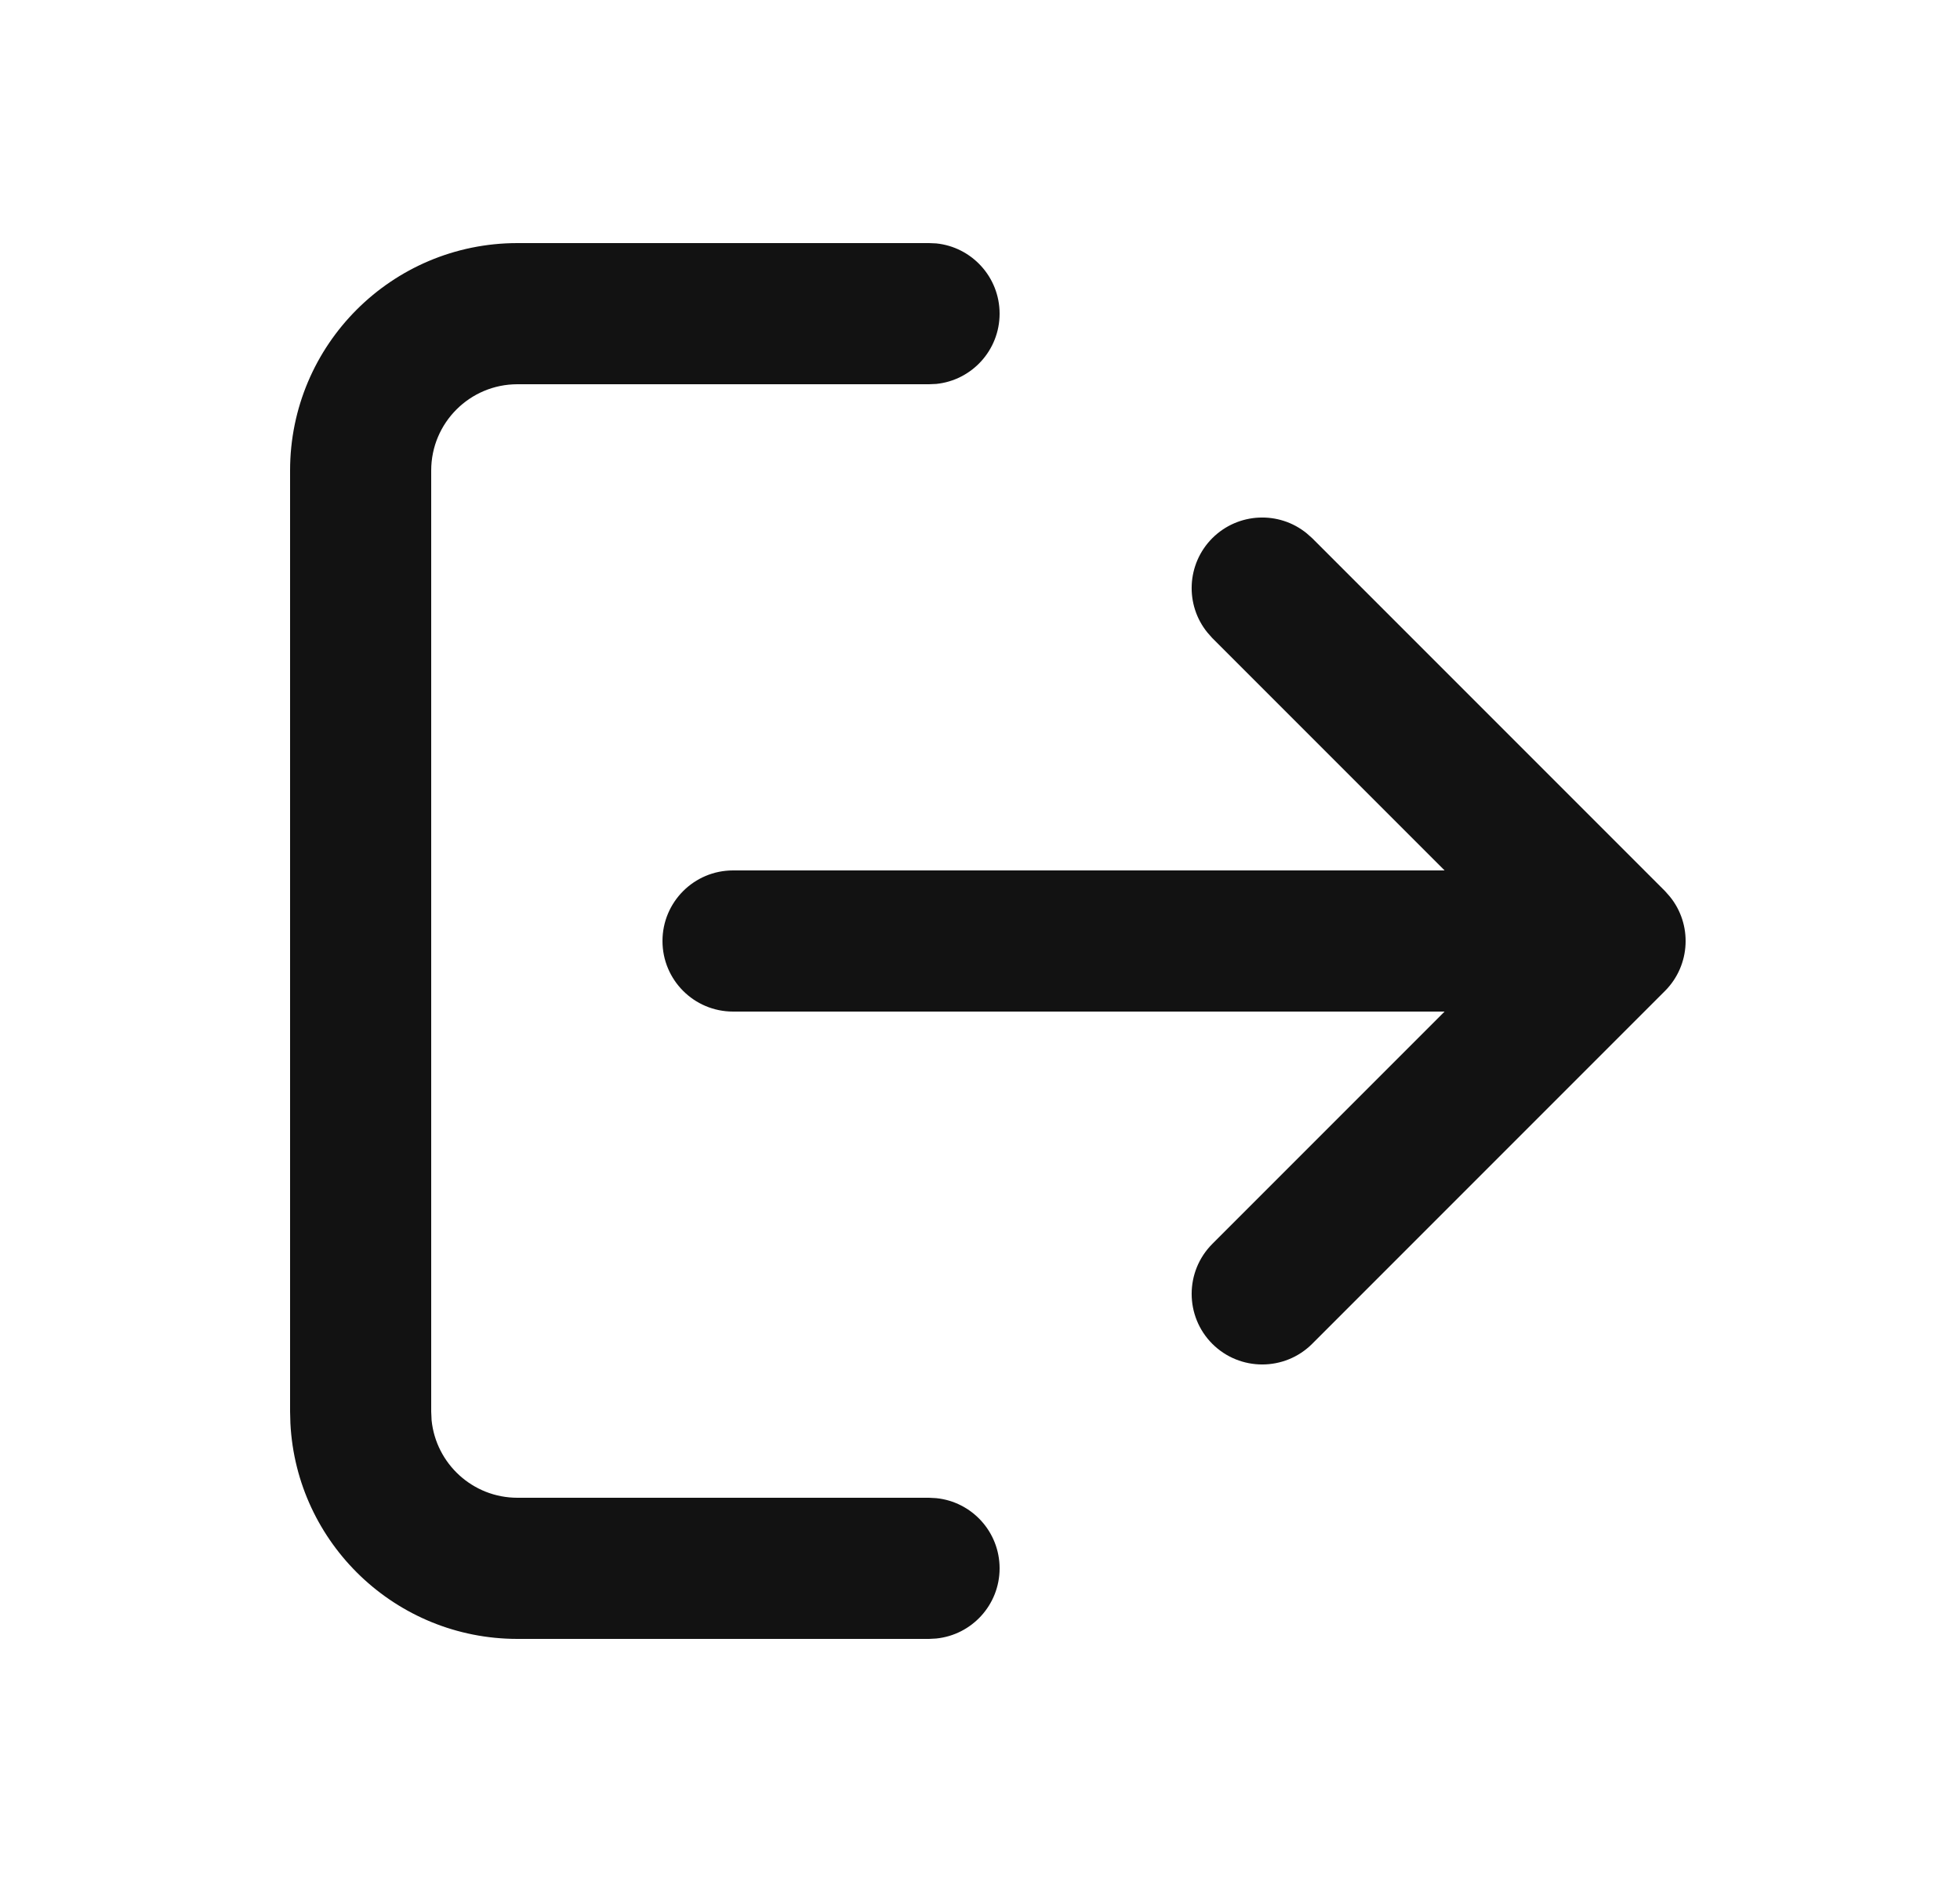<svg width="25" height="24" viewBox="0 0 25 24" fill="none" xmlns="http://www.w3.org/2000/svg">
<path d="M3.7 18V6C3.7 4.398 4.998 3.1 6.6 3.1H11.85L11.942 3.104C12.396 3.15 12.75 3.534 12.75 4C12.75 4.466 12.396 4.85 11.942 4.896L11.85 4.9H6.6C5.993 4.9 5.5 5.392 5.5 6V18L5.505 18.112C5.562 18.667 6.03 19.1 6.6 19.1H11.85L11.942 19.105C12.396 19.151 12.75 19.534 12.75 20C12.75 20.466 12.396 20.849 11.942 20.895L11.85 20.9H6.6C5.049 20.9 3.781 19.682 3.704 18.149L3.7 18ZM15.463 6.863C15.793 6.534 16.315 6.513 16.668 6.802L16.737 6.863L21.237 11.363L21.298 11.432C21.587 11.785 21.566 12.307 21.237 12.637L16.737 17.137C16.385 17.488 15.815 17.488 15.463 17.137C15.112 16.785 15.112 16.215 15.463 15.863L18.426 12.9H9.35C8.853 12.9 8.45 12.497 8.45 12C8.45 11.503 8.853 11.1 9.35 11.1H18.426L15.463 8.137L15.402 8.068C15.113 7.715 15.134 7.193 15.463 6.863Z" fill="#121212"/>
</svg>
